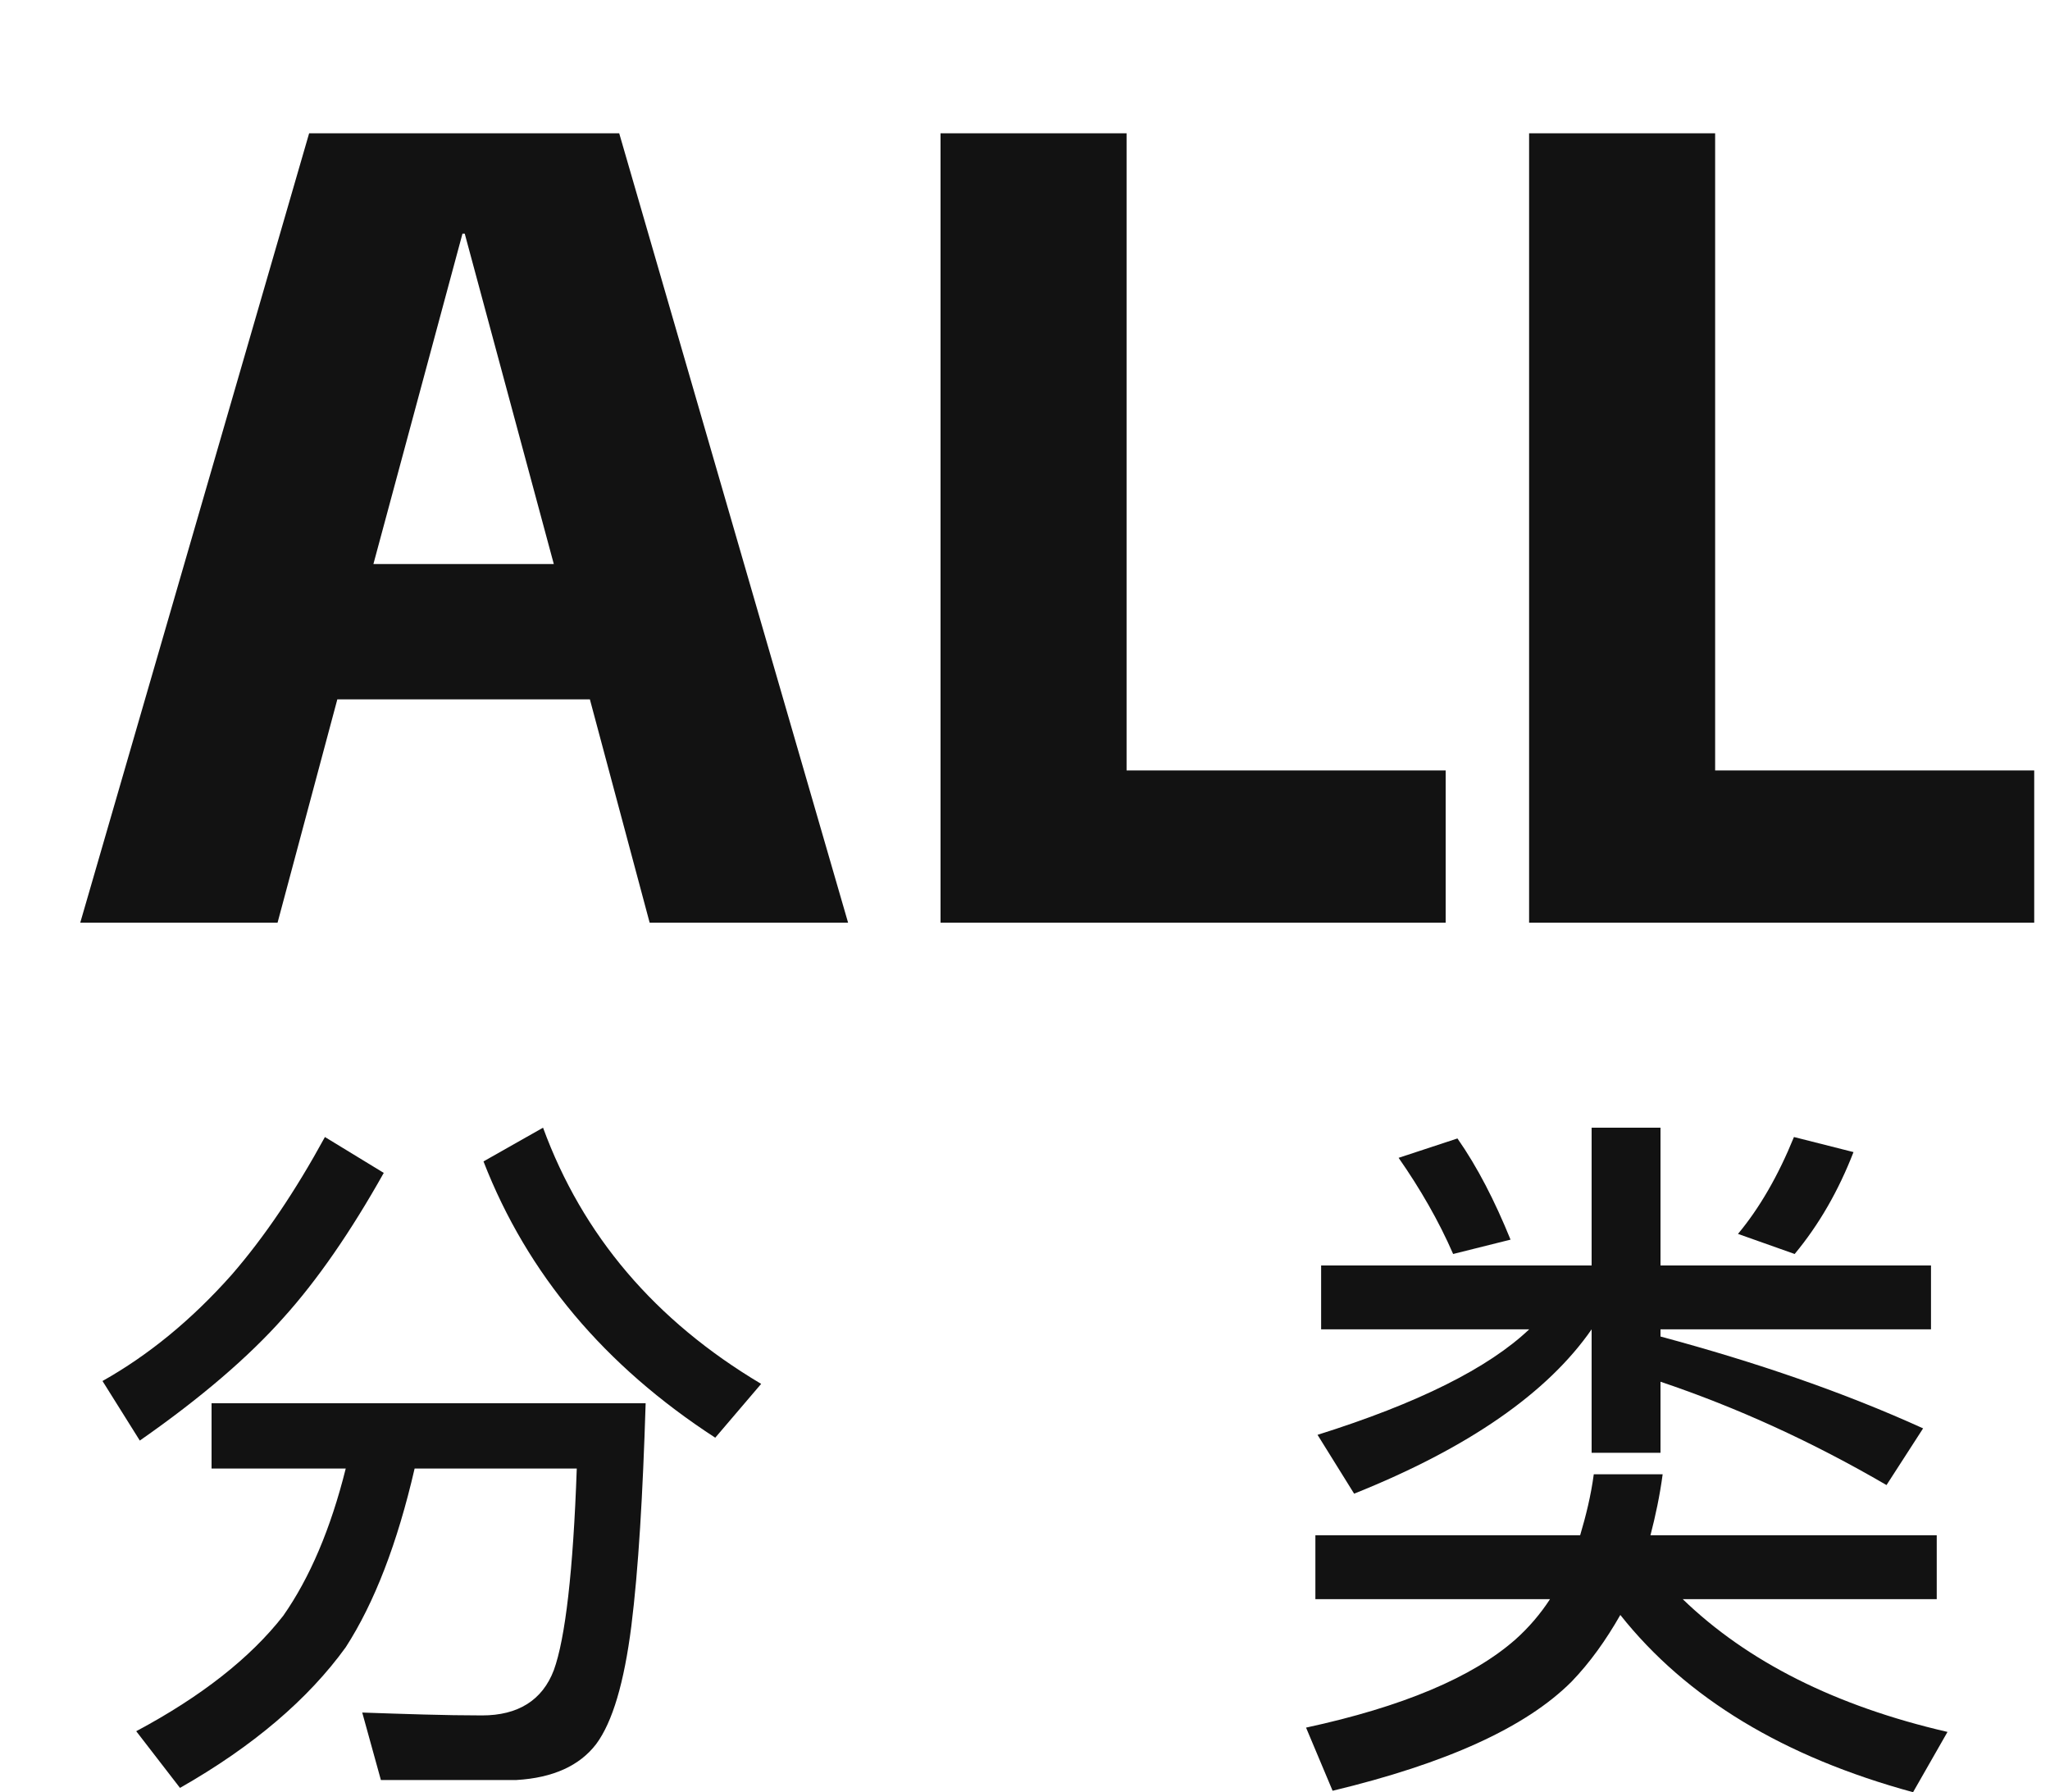 <svg xmlns="http://www.w3.org/2000/svg" xmlns:xlink="http://www.w3.org/1999/xlink" fill="none" version="1.1" width="20" height="17.482" viewBox="0 0 20 17.482"><g><g><path d="M5.755,6.822L3.291,6.822L2.708,9L0.783,9L3.016,1.3L6.041,1.3L8.274,9L6.338,9L5.755,6.822ZM5.403,5.502L4.534,2.279L4.512,2.279L3.643,5.502L5.403,5.502ZM10.991,1.3L10.991,7.515L14.104,7.515L14.104,9L9.176,9L9.176,1.3L10.991,1.3ZM16.733,1.3L16.733,7.515L19.846,7.515L19.846,9L14.918,9L14.918,1.3L16.733,1.3Z" fill="#121212" fill-opacity="1"/></g><g><g><path d="M3.17,11.091C2.883,11.616,2.582,12.064,2.26,12.435C1.868,12.876,1.448,13.219,1,13.471L1.364,14.052C1.966,13.632,2.428,13.233,2.764,12.855C3.093,12.491,3.422,12.015,3.744,11.441L3.17,11.091ZM3.373,14.325C3.226,14.913,3.023,15.389,2.764,15.76C2.442,16.173,1.959,16.551,1.329,16.887L1.756,17.44C2.47,17.034,3.009,16.572,3.373,16.068C3.653,15.634,3.877,15.053,4.045,14.325L5.627,14.325C5.592,15.326,5.515,15.984,5.403,16.292C5.291,16.586,5.053,16.733,4.703,16.733C4.339,16.733,3.947,16.719,3.534,16.705L3.716,17.363L5.039,17.363C5.396,17.342,5.655,17.223,5.816,17.013C5.977,16.796,6.089,16.411,6.159,15.865C6.229,15.305,6.271,14.584,6.299,13.688L2.064,13.688L2.064,14.325L3.373,14.325ZM5.298,11L4.717,11.329C5.144,12.428,5.9,13.324,6.978,14.024L7.426,13.499C6.39,12.883,5.683,12.05,5.298,11Z" fill="#121212" fill-opacity="1"/></g><g><path d="M16.956,12.036L17.509,12.232C17.747,11.945,17.936,11.616,18.083,11.238L17.502,11.091C17.348,11.469,17.166,11.784,16.956,12.036ZM13.645,11.294C13.855,11.595,14.037,11.91,14.177,12.232L14.737,12.092C14.583,11.714,14.415,11.385,14.219,11.105L13.645,11.294ZM12.854,13.996L13.211,14.57C14.331,14.122,15.101,13.583,15.528,12.967L15.528,14.171L16.2,14.171L16.2,13.478C16.949,13.73,17.684,14.066,18.405,14.486L18.762,13.933C17.992,13.583,17.138,13.289,16.2,13.037L16.2,12.967L18.839,12.967L18.839,12.344L16.2,12.344L16.2,11L15.528,11L15.528,12.344L12.889,12.344L12.889,12.967L14.919,12.967C14.52,13.345,13.834,13.688,12.854,13.996ZM12.742,16.852L13.001,17.468C14.107,17.202,14.884,16.852,15.332,16.404C15.514,16.215,15.668,15.998,15.808,15.753C16.452,16.565,17.404,17.139,18.664,17.482L19,16.894C17.908,16.642,17.047,16.208,16.417,15.599L18.895,15.599L18.895,14.976L16.102,14.976C16.151,14.787,16.193,14.591,16.221,14.381L15.549,14.381C15.521,14.591,15.472,14.787,15.416,14.976L12.833,14.976L12.833,15.599L15.122,15.599C15.031,15.739,14.919,15.872,14.786,15.991C14.366,16.362,13.68,16.649,12.742,16.852Z" fill="#121212" fill-opacity="1"/></g></g></g></svg>